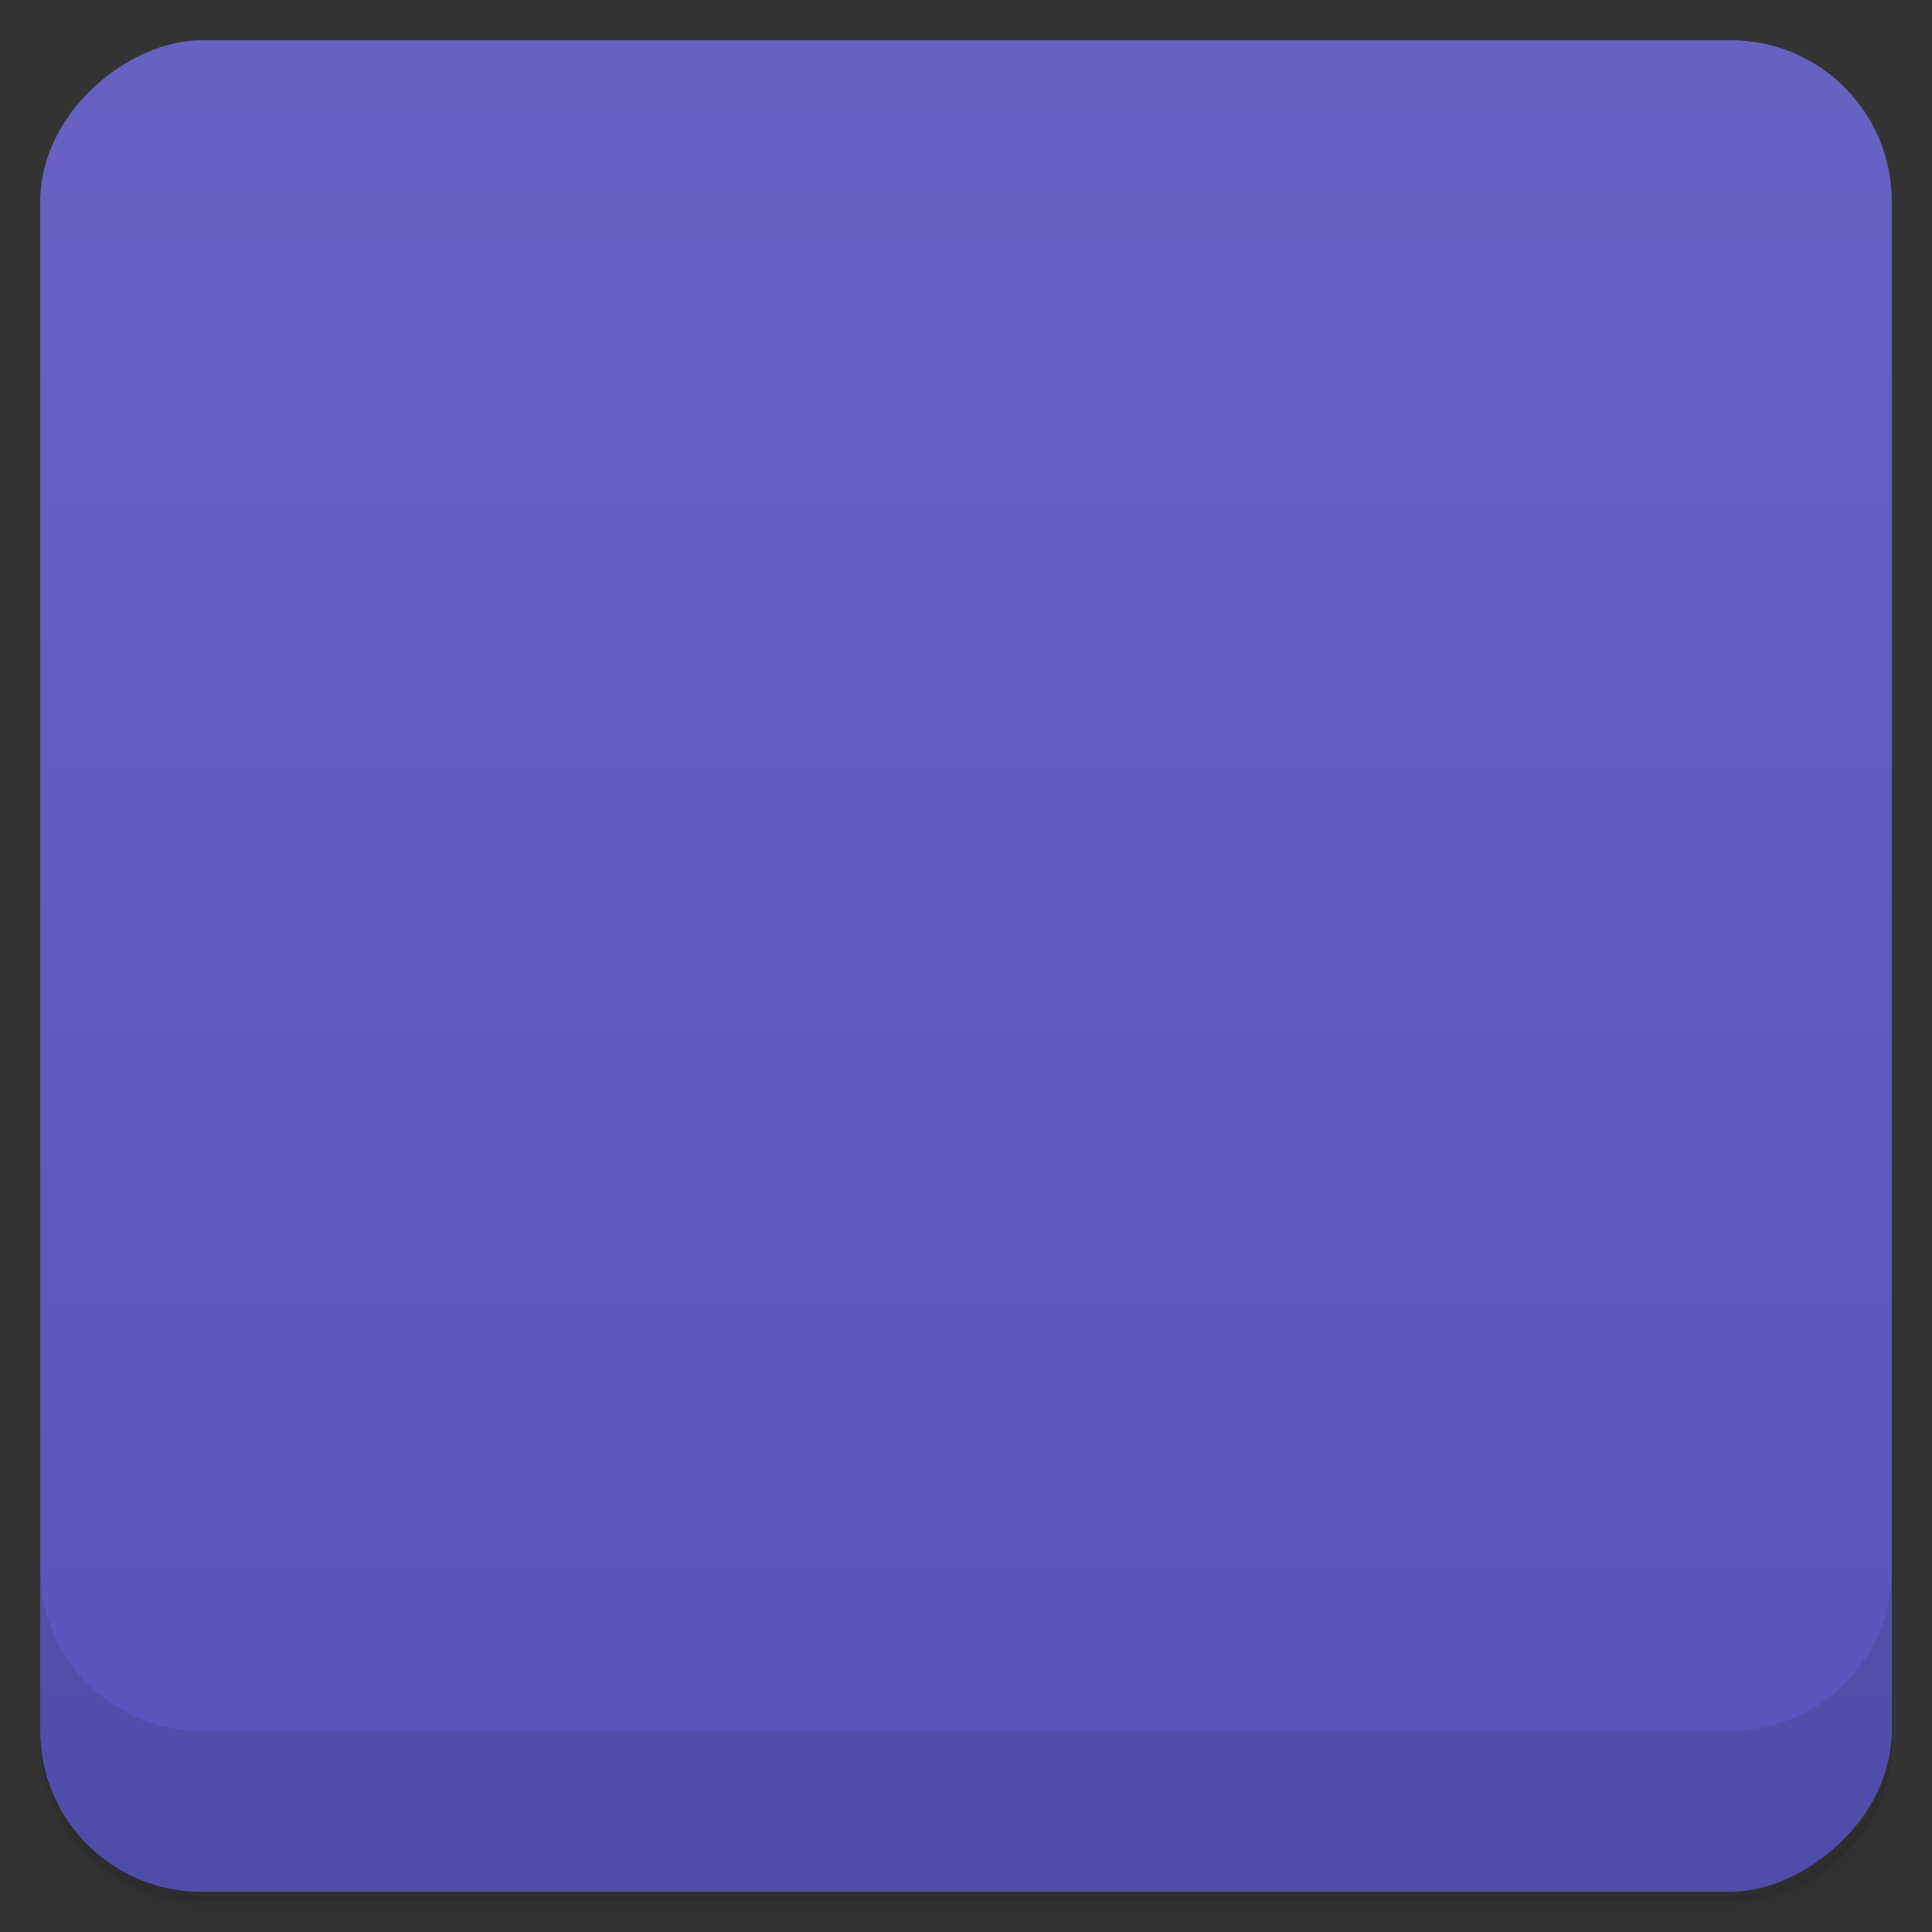 <svg viewBox="0 0 48 48">
  <rect x="0" y="0" width="48" height="48" fill="#333333" stroke="none"/>
  <defs>
    <linearGradient id="a" x1="1" x2="47" gradientUnits="userSpaceOnUse" gradientTransform="translate(-48 .002)">
      <stop stop-color="#5954bc"/>
      <stop offset="1" stop-color="#6762c2"/>
    </linearGradient>
    <clipPath id="b"/>
    <clipPath id="c"/>
  </defs>
  <path d="M1 43v.25c0 2.216 1.784 4 4 4h38c2.216 0 4-1.784 4-4V43c0 2.216-1.784 4-4 4H5c-2.216 0-4-1.784-4-4zm0 .5v.5c0 2.216 1.784 4 4 4h38c2.216 0 4-1.784 4-4v-.5c0 2.216-1.784 4-4 4H5c-2.216 0-4-1.784-4-4z" opacity=".02"/>
  <path d="M1 43.25v.25c0 2.216 1.784 4 4 4h38c2.216 0 4-1.784 4-4v-.25c0 2.216-1.784 4-4 4H5c-2.216 0-4-1.784-4-4z" opacity=".05"/>
  <path d="M1 43v.25c0 2.216 1.784 4 4 4h38c2.216 0 4-1.784 4-4V43c0 2.216-1.784 4-4 4H5c-2.216 0-4-1.784-4-4z" opacity=".1"/>
  <rect width="46" height="46" x="-47" y="1" rx="4" transform="rotate(-90)" fill="url(#a)"/>
  <g clip-path="url(#b)">
    <path d="M29.906 11c-4.59-.117-7.875.551-11.906 3.156v15c-.32-.082-.652-.156-1-.156-2.211 0-4 1.789-4 4a4 4 0 0 0 8 0V19.937c3.77-2.699 6.711-3.328 11-2.313v9.531a3.84 3.84 0 0 0-1-.156 4 4 0 1 0 4 4.125V11.343c-1.902-.172-3.563-.305-5.094-.344m0 0" opacity=".1"/>
  </g>
  <g>
    <g clip-path="url(#c)">
      <path d="M29.906 10c-4.59-.117-7.875.551-11.906 3.156v15c-.32-.082-.652-.156-1-.156-2.211 0-4 1.789-4 4a4 4 0 0 0 8 0V18.937c3.77-2.699 6.711-3.328 11-2.313v9.531a3.84 3.84 0 0 0-1-.156 4 4 0 1 0 4 4.125V10.343c-1.902-.172-3.563-.305-5.094-.344m0 0" fill="#f8f8f8"/>
    </g>
  </g>
  <g>
    <path d="M1 38.998v4c0 2.216 1.784 4 4 4h38c2.216 0 4-1.784 4-4v-4c0 2.216-1.784 4-4 4H5c-2.216 0-4-1.784-4-4z" opacity=".1"/>
  </g>
</svg>
